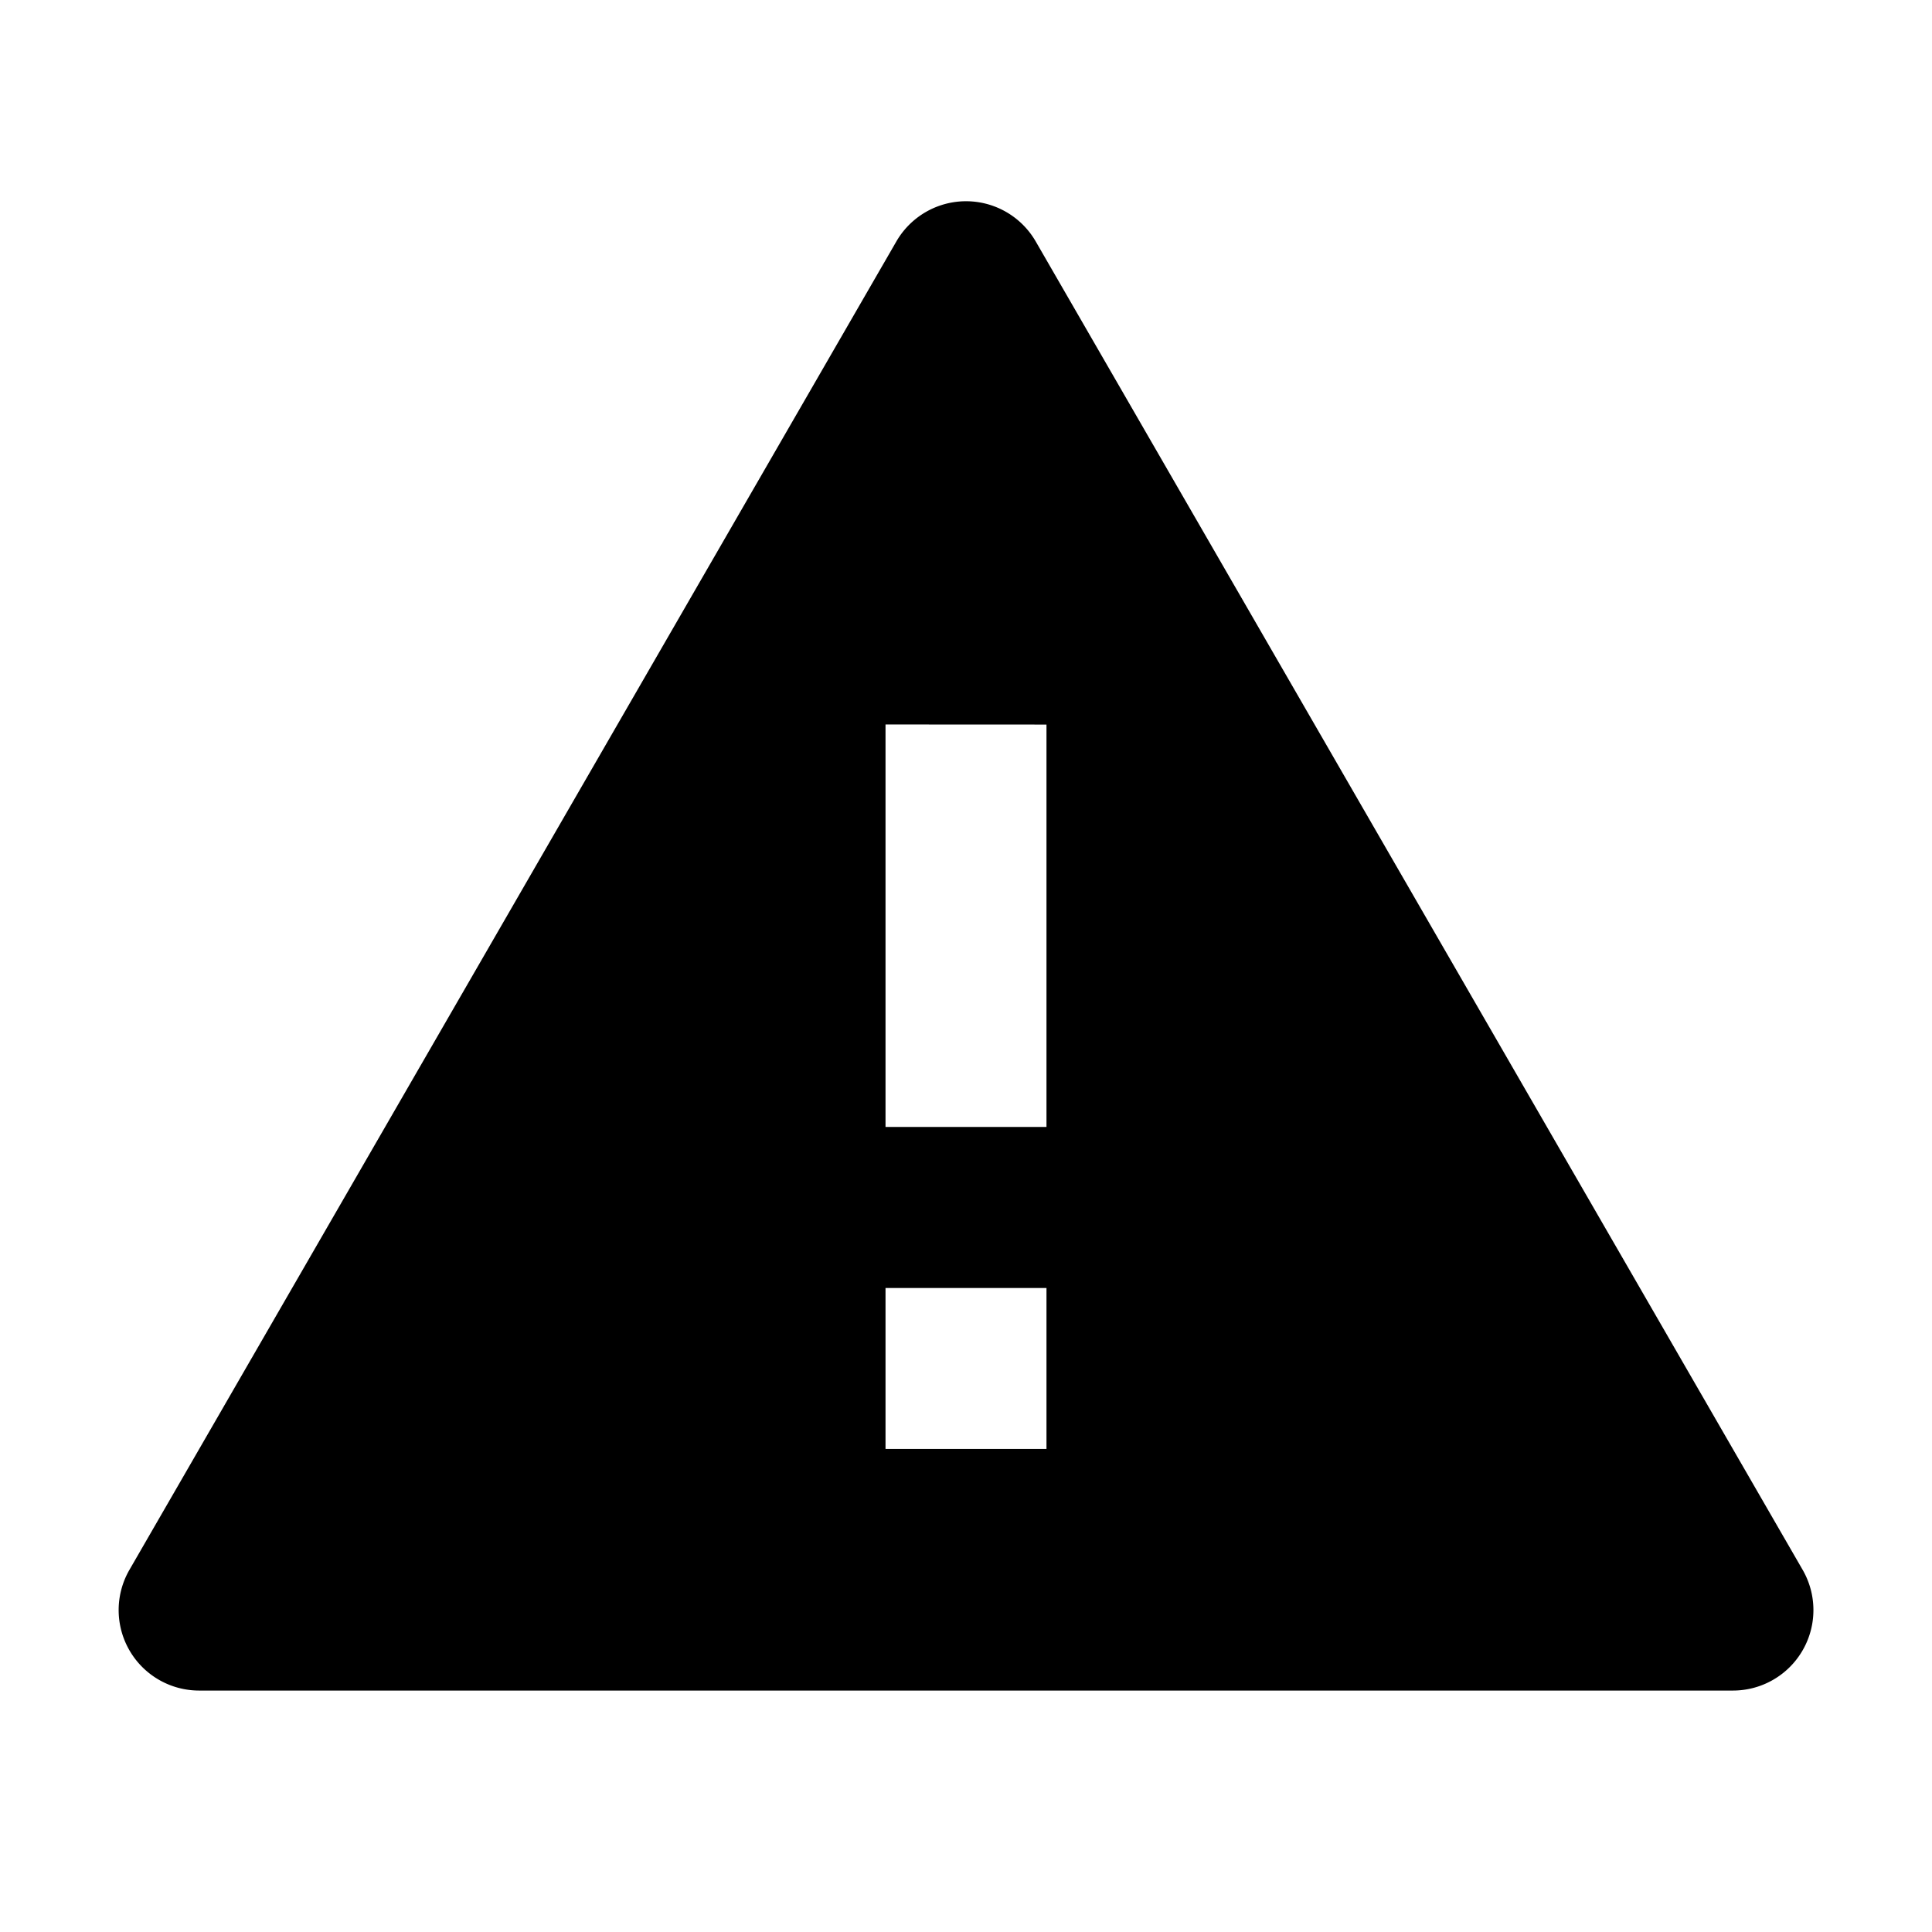 <svg id="Group_2703" data-name="Group 2703" xmlns="http://www.w3.org/2000/svg" width="25.59" height="25.59" viewBox="0 0 25.59 25.59">
  <path id="Path_1817" data-name="Path 1817" d="M0,0H25.59V25.59H0Z" fill="none"/>
  <path id="Path_1818" data-name="Path 1818" d="M13.621,3.033,23.778,20.626a1.066,1.066,0,0,1-.923,1.6H2.54a1.066,1.066,0,0,1-.923-1.6L11.774,3.033a1.066,1.066,0,0,1,1.847,0Zm-1.99,13.861v2.132h2.132V16.894Zm0-7.464v5.331h2.132V9.431Z" transform="translate(0.098 0.166)"/>
</svg>
